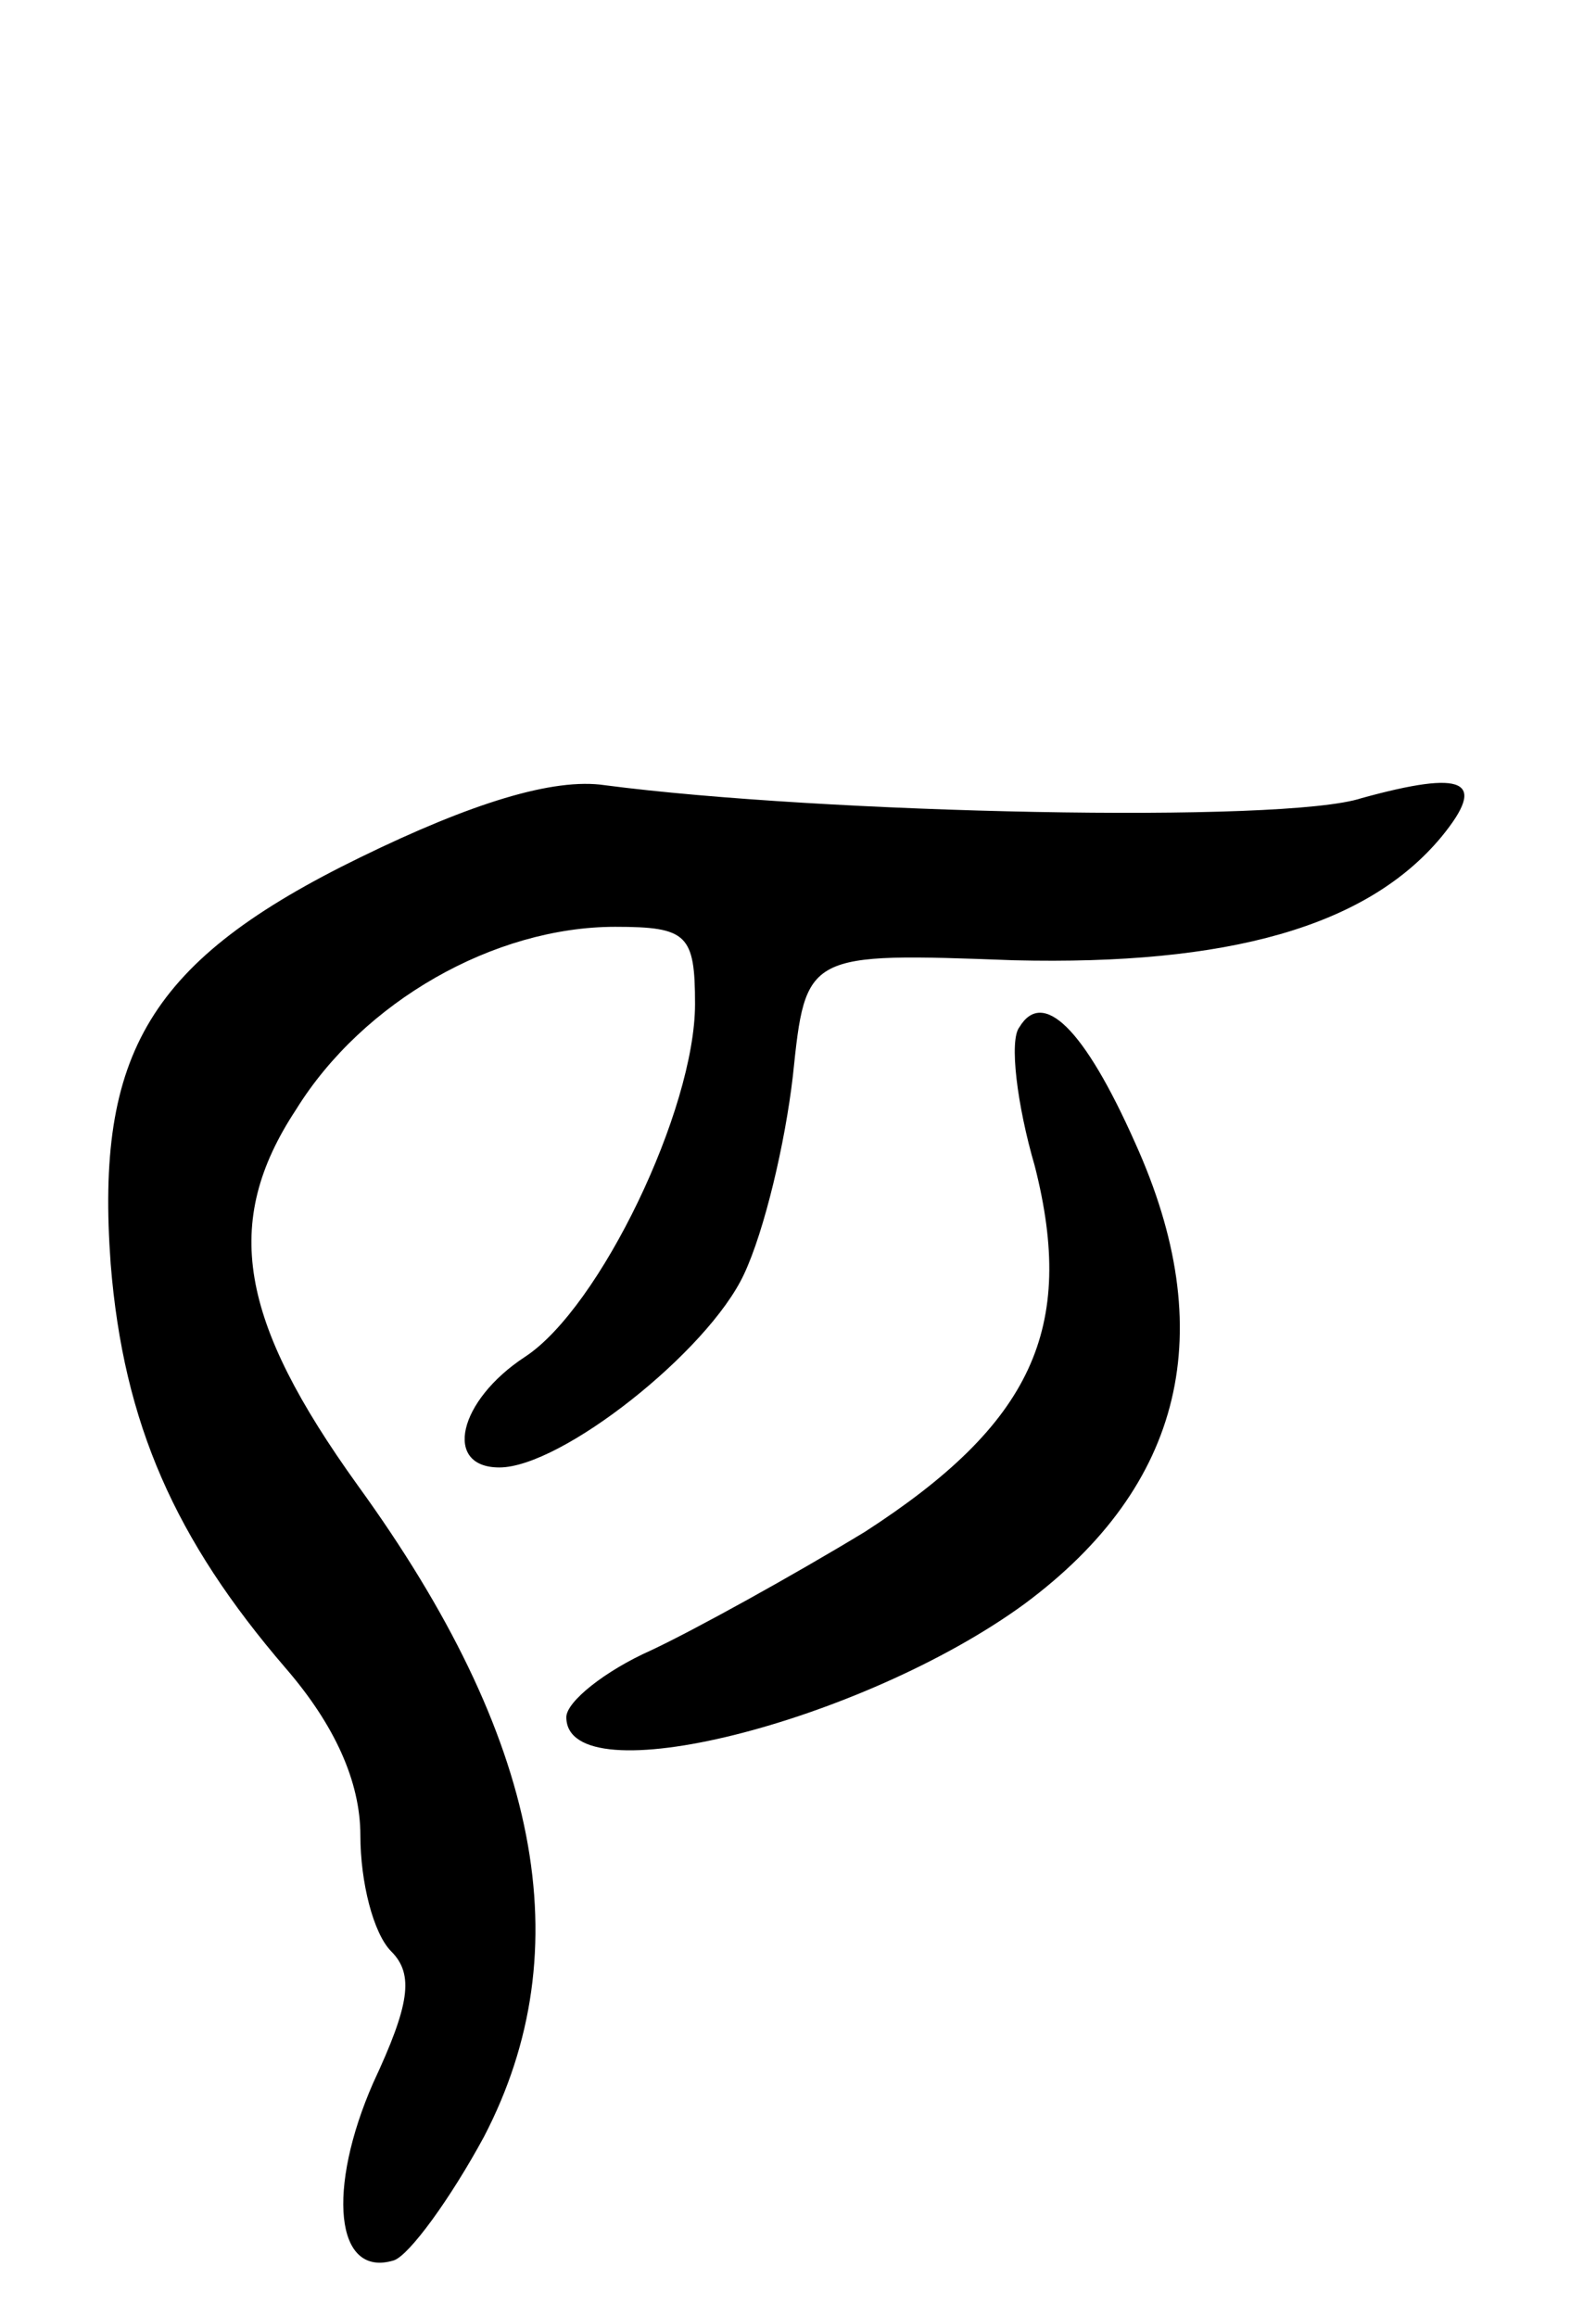 <svg version="1.0" xmlns="http://www.w3.org/2000/svg"
 width="62pt" height="90pt" viewBox="0 0 62 90"
 preserveAspectRatio="xMidYMid meet">
<g transform="translate(0,90) scale(0.1,-0.1)"
fill="#000000" stroke="none">
<path d="M140 567 c-82 -40 -103 -76 -97 -158 5 -62 25 -107 68 -157 19 -22
29 -44 29 -65 0 -18 5 -38 12 -45 9 -9 7 -21 -7 -51 -18 -41 -15 -76 8 -69 6
2 22 24 35 48 38 73 22 155 -49 253 -46 64 -53 102 -24 146 26 42 77 71 124
71 28 0 31 -3 31 -30 0 -41 -37 -118 -66 -137 -26 -17 -32 -43 -10 -43 24 0
81 45 95 75 8 17 16 51 19 77 5 48 5 48 86 45 83 -2 137 13 166 48 18 22 9 26
-31 15 -30 -10 -210 -6 -294 5 -20 3 -52 -7 -95 -28z"/>
<path d="M396 501 c-4 -5 -1 -30 6 -54 16 -63 -1 -100 -66 -142 -28 -17 -66
-38 -83 -46 -18 -8 -33 -20 -33 -26 0 -31 115 -2 178 44 62 46 76 106 43 179
-20 45 -36 60 -45 45z"/>
</g>
</svg>
